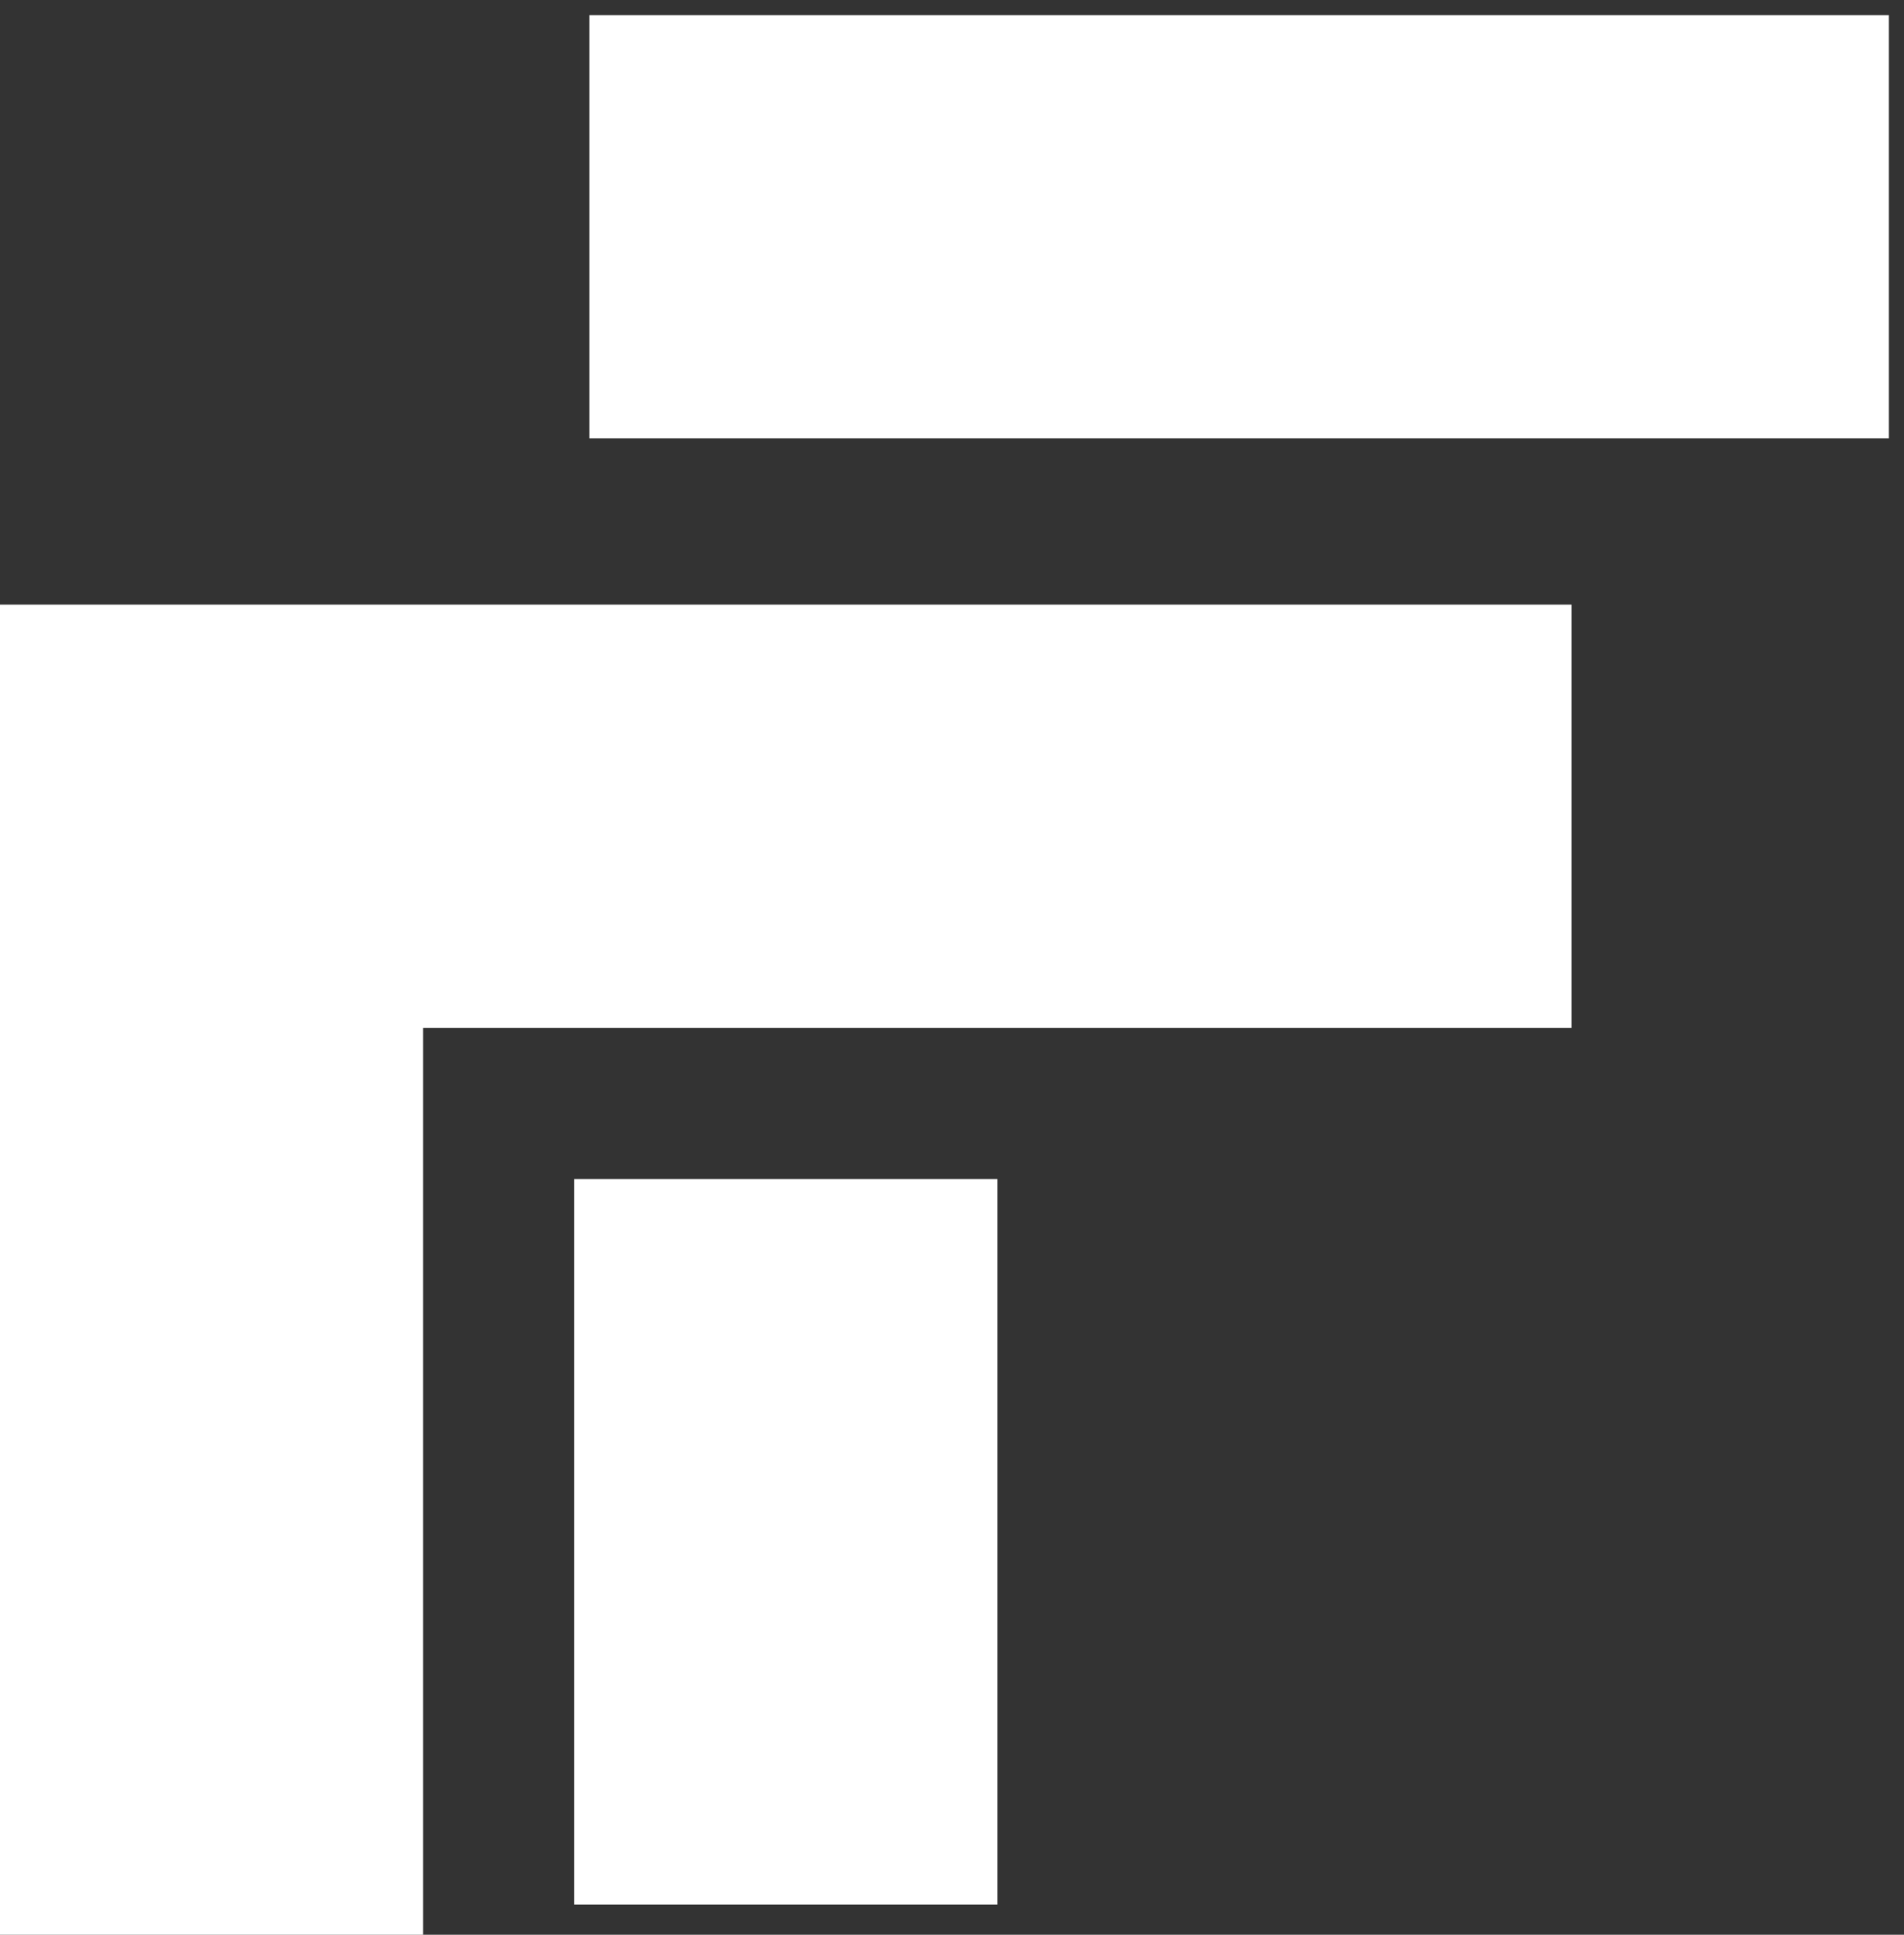 <?xml version="1.0" encoding="UTF-8"?>
<svg width="63px" height="64px" viewBox="0 0 63 64" version="1.1" xmlns="http://www.w3.org/2000/svg" xmlns:xlink="http://www.w3.org/1999/xlink">
    <rect x="0" y="0" width="63" height="64" fill="#333333" stroke="none"/>
    <!-- Generator: Sketch 55.1 (78136) - https://sketchapp.com -->
    <title>mark</title>
    <desc>Created with Sketch.</desc>
    <g id="Page-1" stroke="none" stroke-width="1" fill="none" fill-rule="evenodd">
        <g id="Desktop" transform="translate(-481, -480)" fill="#FFFFFF" fill-rule="nonzero">
            <g id="mark" transform="translate(481, 480)">
                <polygon id="Rectangle-2" points="0 21 14 21 14 64 0 64"></polygon>
                <polygon id="Rectangle-2-Copy" transform="translate(26, 27) rotate(270) translate(-26, -27) " points="19 1 33 1 33 53 19 53"></polygon>
                <polygon id="Rectangle-2-Copy-3" transform="translate(41, 7.5) rotate(270) translate(-41, -7.5) " points="34 -14 48 -14 48 29 34 29"></polygon>
                <polygon id="Rectangle-2-Copy-2" points="19 39 33 39 33 63 19 63"></polygon>
            </g>
        </g>
    </g>
</svg>
